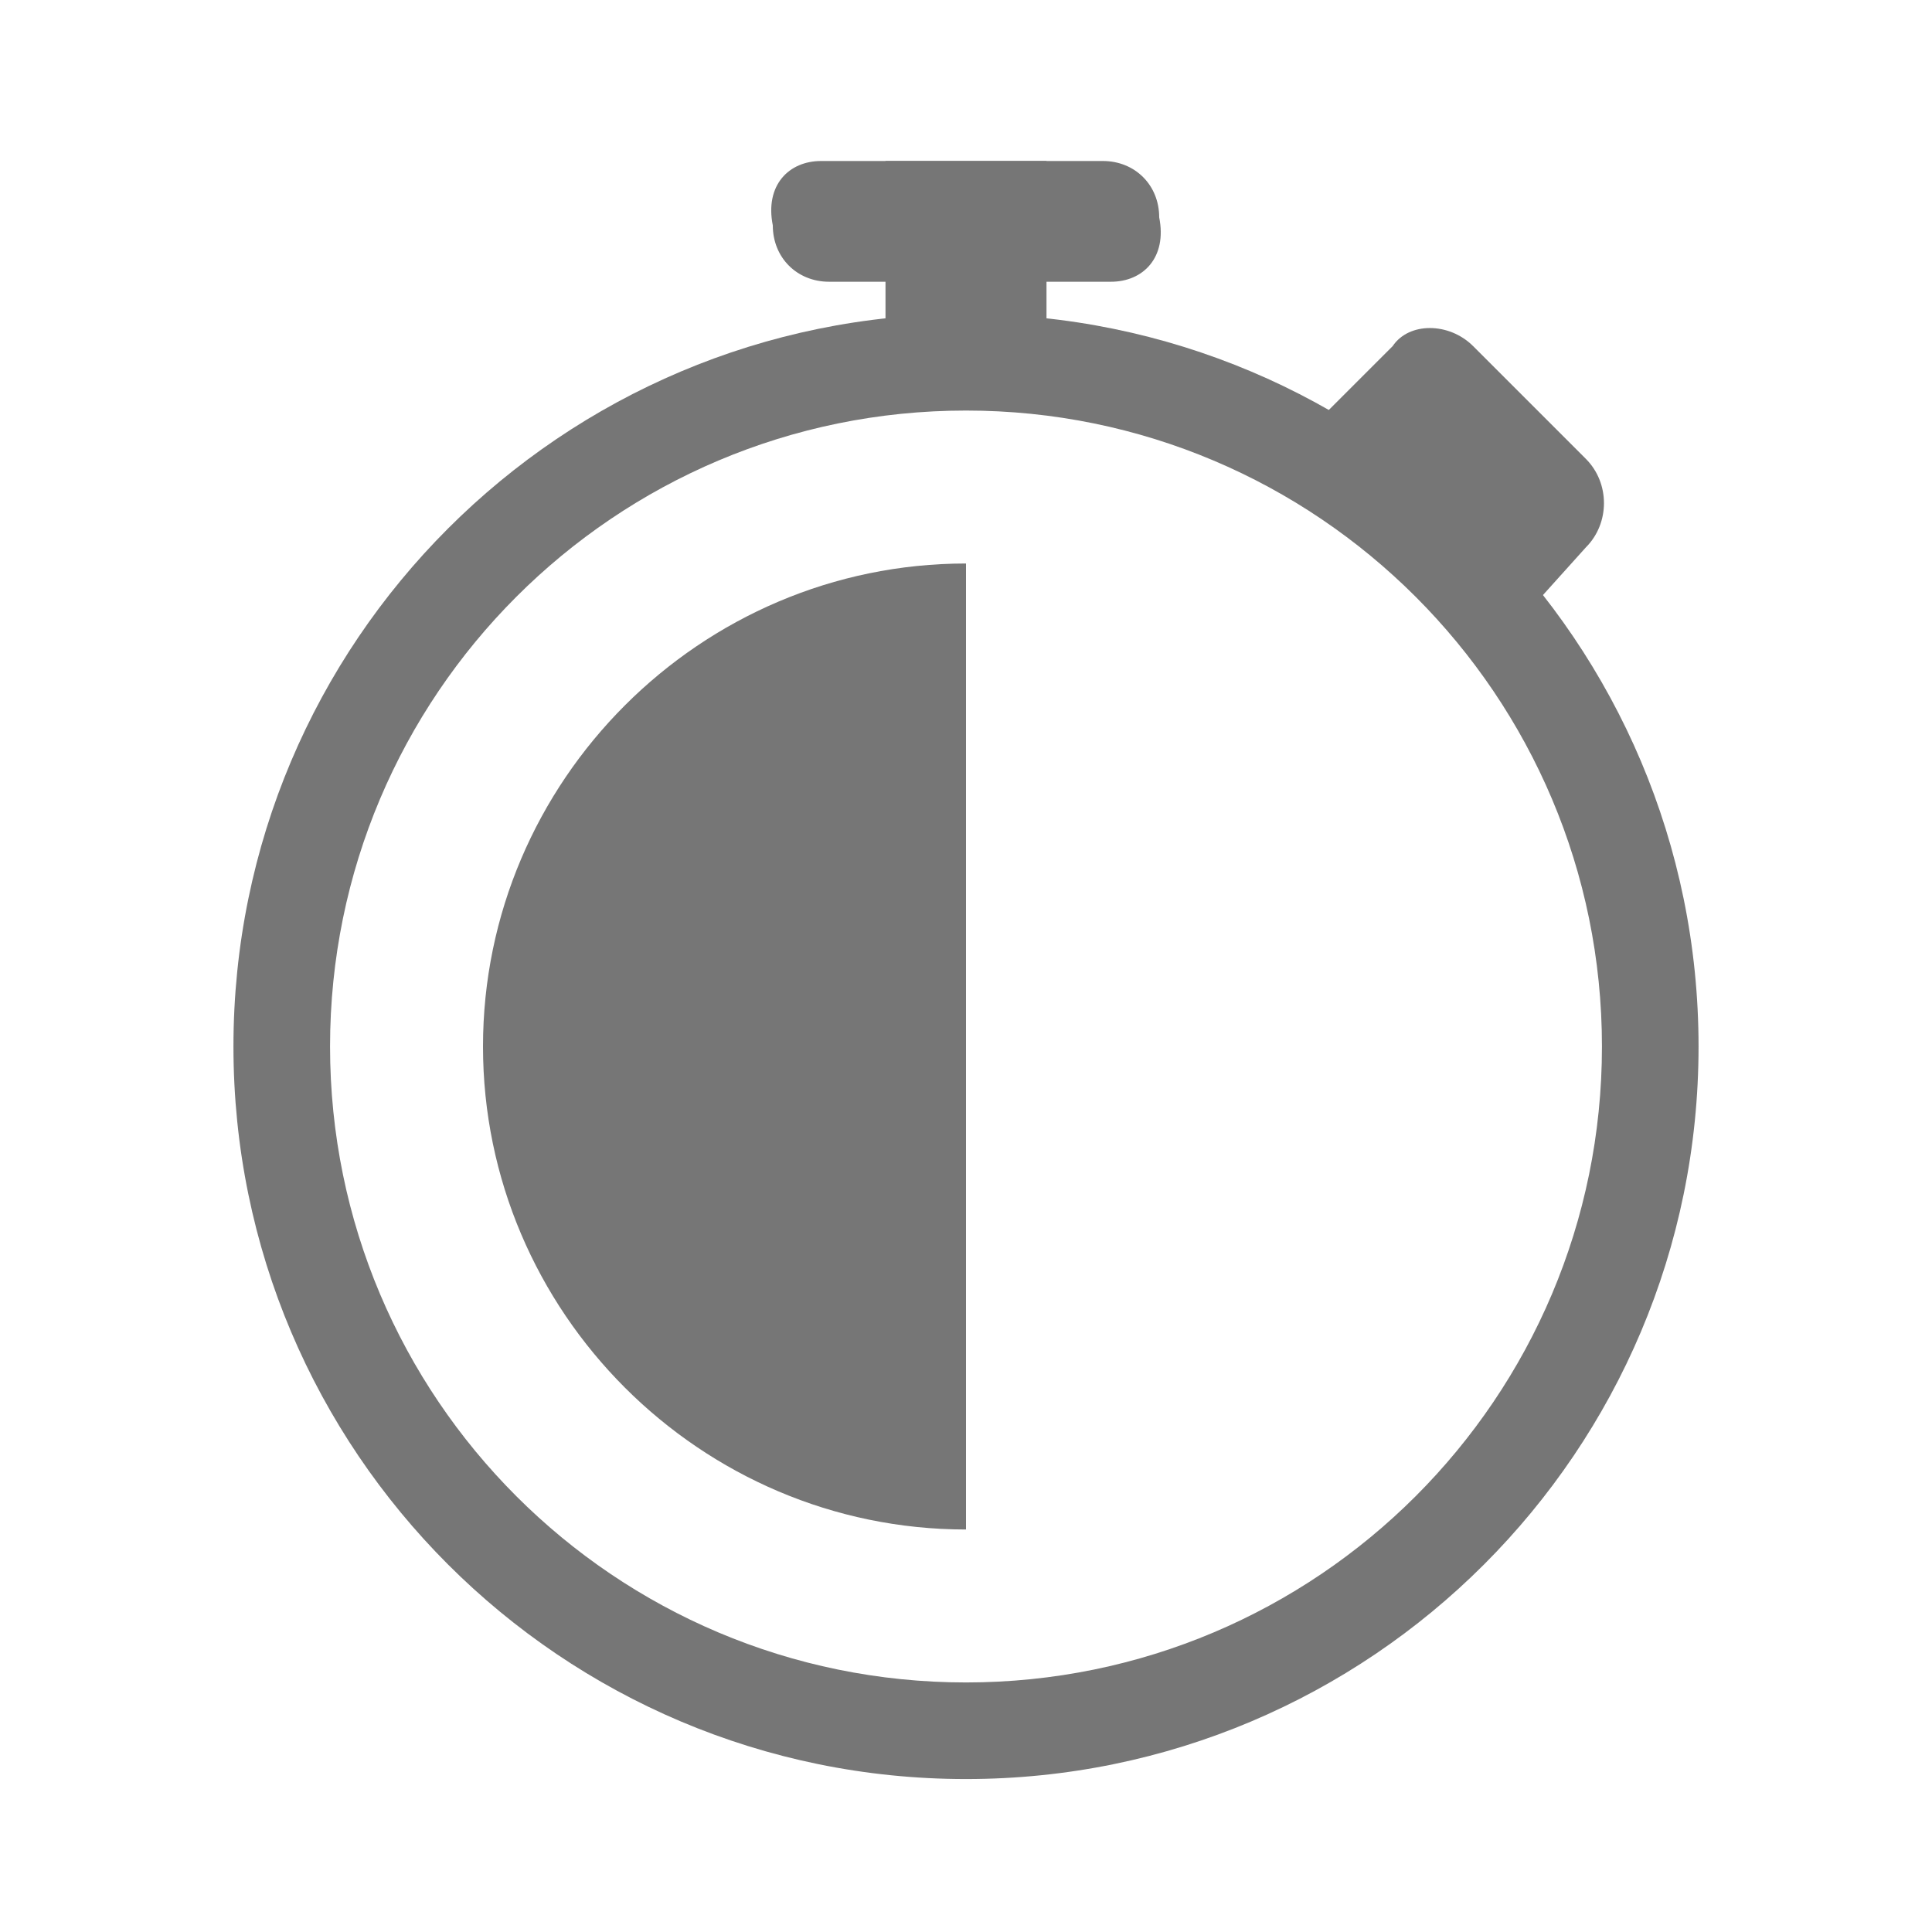 <svg xmlns="http://www.w3.org/2000/svg" width="24" height="24" fill="none" viewBox="0 0 24 24">
    <path fill="#767676" fill-rule="evenodd" d="M12 5.1c-4.363 0-7.9 3.537-7.9 7.9s3.537 7.9 7.9 7.9 7.9-3.537 7.9-7.9-3.537-7.9-7.9-7.9zM2.9 13c0-5.026 4.075-9.1 9.1-9.1 5.026 0 9.1 4.074 9.1 9.1s-4.074 9.1-9.1 9.1c-5.025 0-9.1-4.074-9.1-9.1z" clip-rule="evenodd"/>
    <path fill="#767676" d="M13.8 3.5h-3.5c-.4 0-.7-.3-.7-.7-.1-.5.2-.8.6-.8h3.5c.4 0 .7.3.7.7.1.5-.2.8-.6.8zM18.8 7.8l-2.5-2.5 1-1c.2-.3.7-.3 1 0l1.4 1.4c.3.3.3.8 0 1.1l-.9 1zM12 13V7c-3.3 0-6 2.7-6 6s2.7 6 6 6"/>
    <path fill="#767676" d="M13 5V2h-2v3h2z"/>
</svg>
